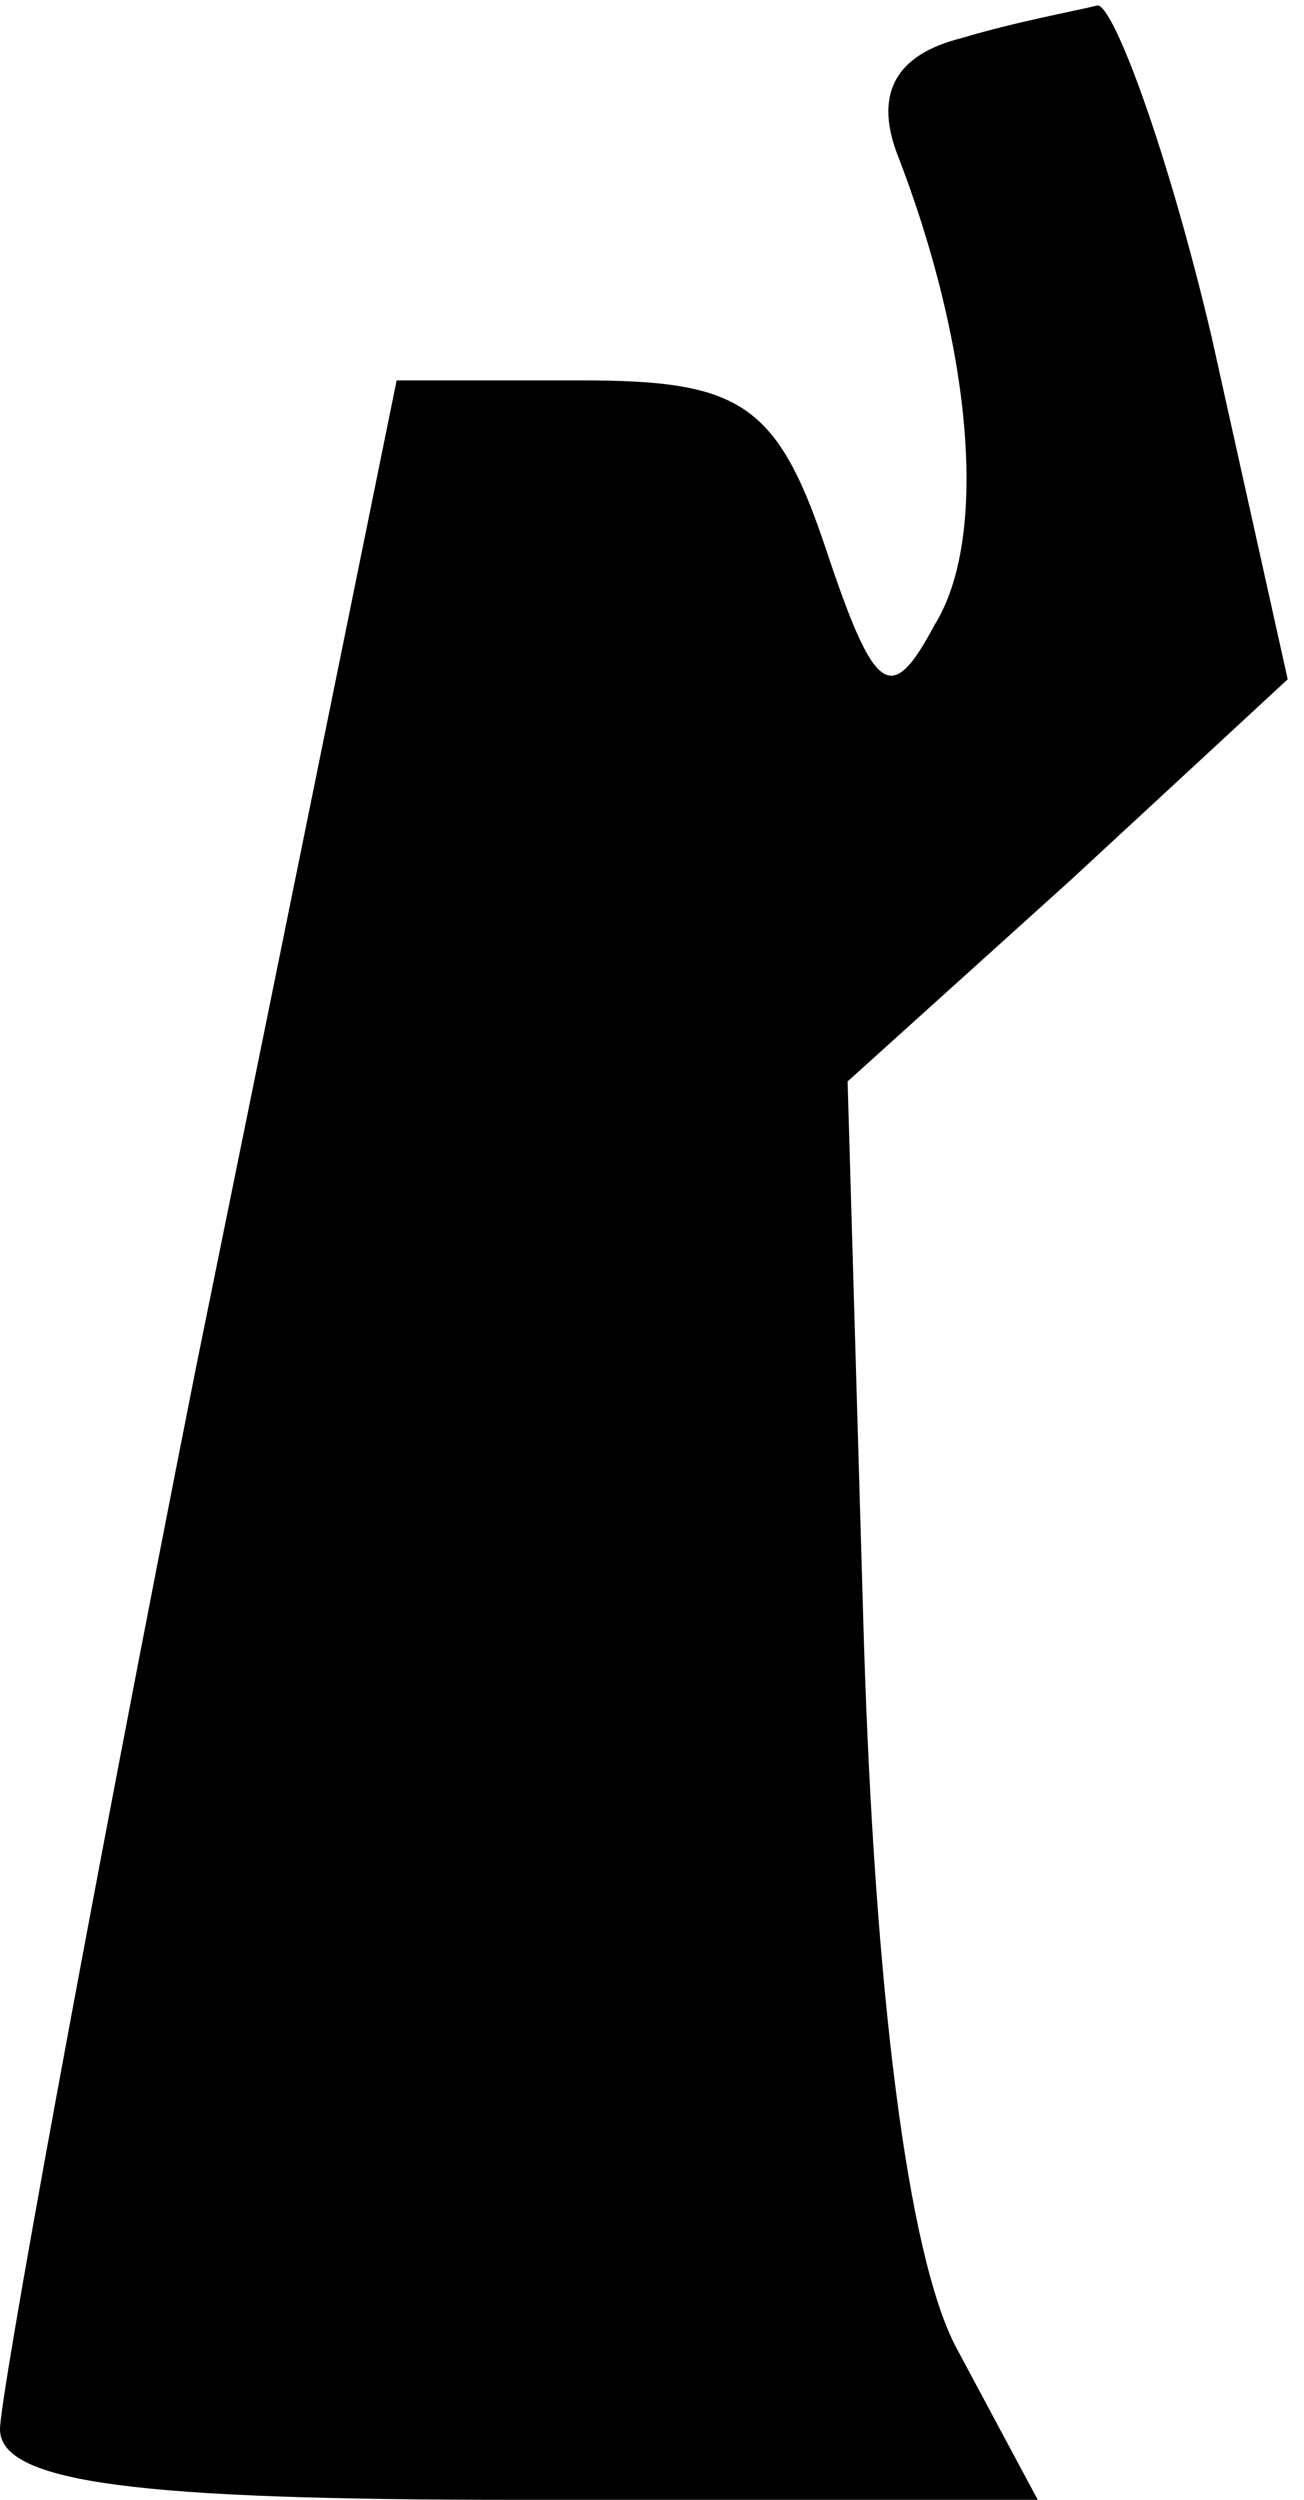 <?xml version="1.0" standalone="no"?>
<!DOCTYPE svg PUBLIC "-//W3C//DTD SVG 20010904//EN"
 "http://www.w3.org/TR/2001/REC-SVG-20010904/DTD/svg10.dtd">
<svg version="1.0" xmlns="http://www.w3.org/2000/svg"
 width="24pt" height="46pt" viewBox="0 0 24 46"
 preserveAspectRatio="xMidYMid meet">
<g transform="translate(0,46) scale(0.1,-0.1)"
fill="#000000" stroke="none">
<path fill="#000000" stroke="none" d="M177 453 c-12 -3 -16 -10 -12 -21 14
-36 17 -71 7 -87 -8 -15 -11 -13 -20 14 -9 27 -16 31 -45 31 l-34 0 -37 -182
c-20 -101 -36 -189 -36 -195 0 -10 26 -13 95 -13 l96 0 -15 28 c-9 17 -15 66
-17 130 l-3 103 41 37 40 37 -14 63 c-8 34 -18 61 -21 61 -4 -1 -15 -3 -25 -6z"/>
</g>
</svg>
